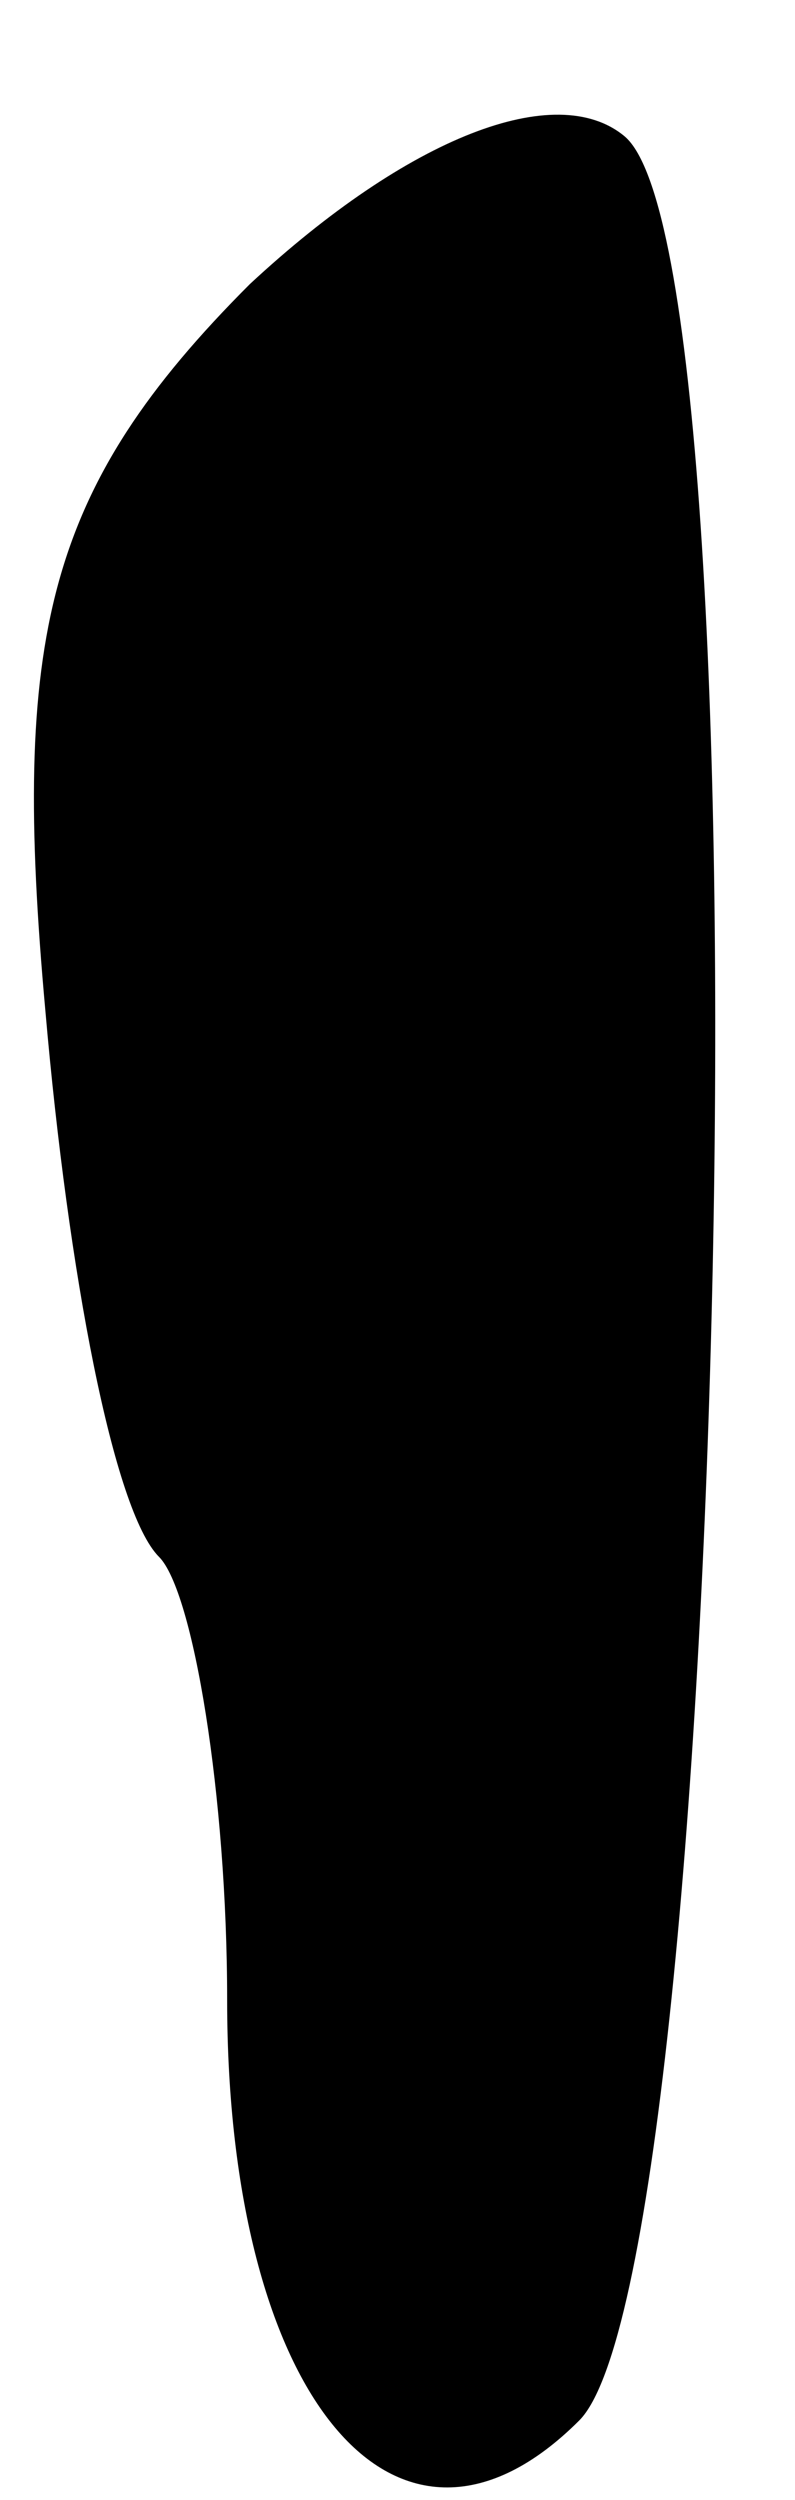 <?xml version="1.0" standalone="no"?>
<!DOCTYPE svg PUBLIC "-//W3C//DTD SVG 20010904//EN"
 "http://www.w3.org/TR/2001/REC-SVG-20010904/DTD/svg10.dtd">
<svg version="1.0" xmlns="http://www.w3.org/2000/svg"
 width="7pt" height="22pt" viewBox="0 0 7 22"
 preserveAspectRatio="xMidYMid meet">
<g transform="translate(0,22) scale(0.1,-0.1)"
fill="#000000" stroke="none">
<path fill="#000000" stroke="none" d="M22 195 c-18 -18 -21 -31 -18 -64 2
-23 6 -44 10 -48 3 -3 6 -21 6 -39 0 -35 15 -53 31 -37 13 13 17 190 4 201 -6
5 -19 0 -33 -13z"/>
</g>
</svg>
